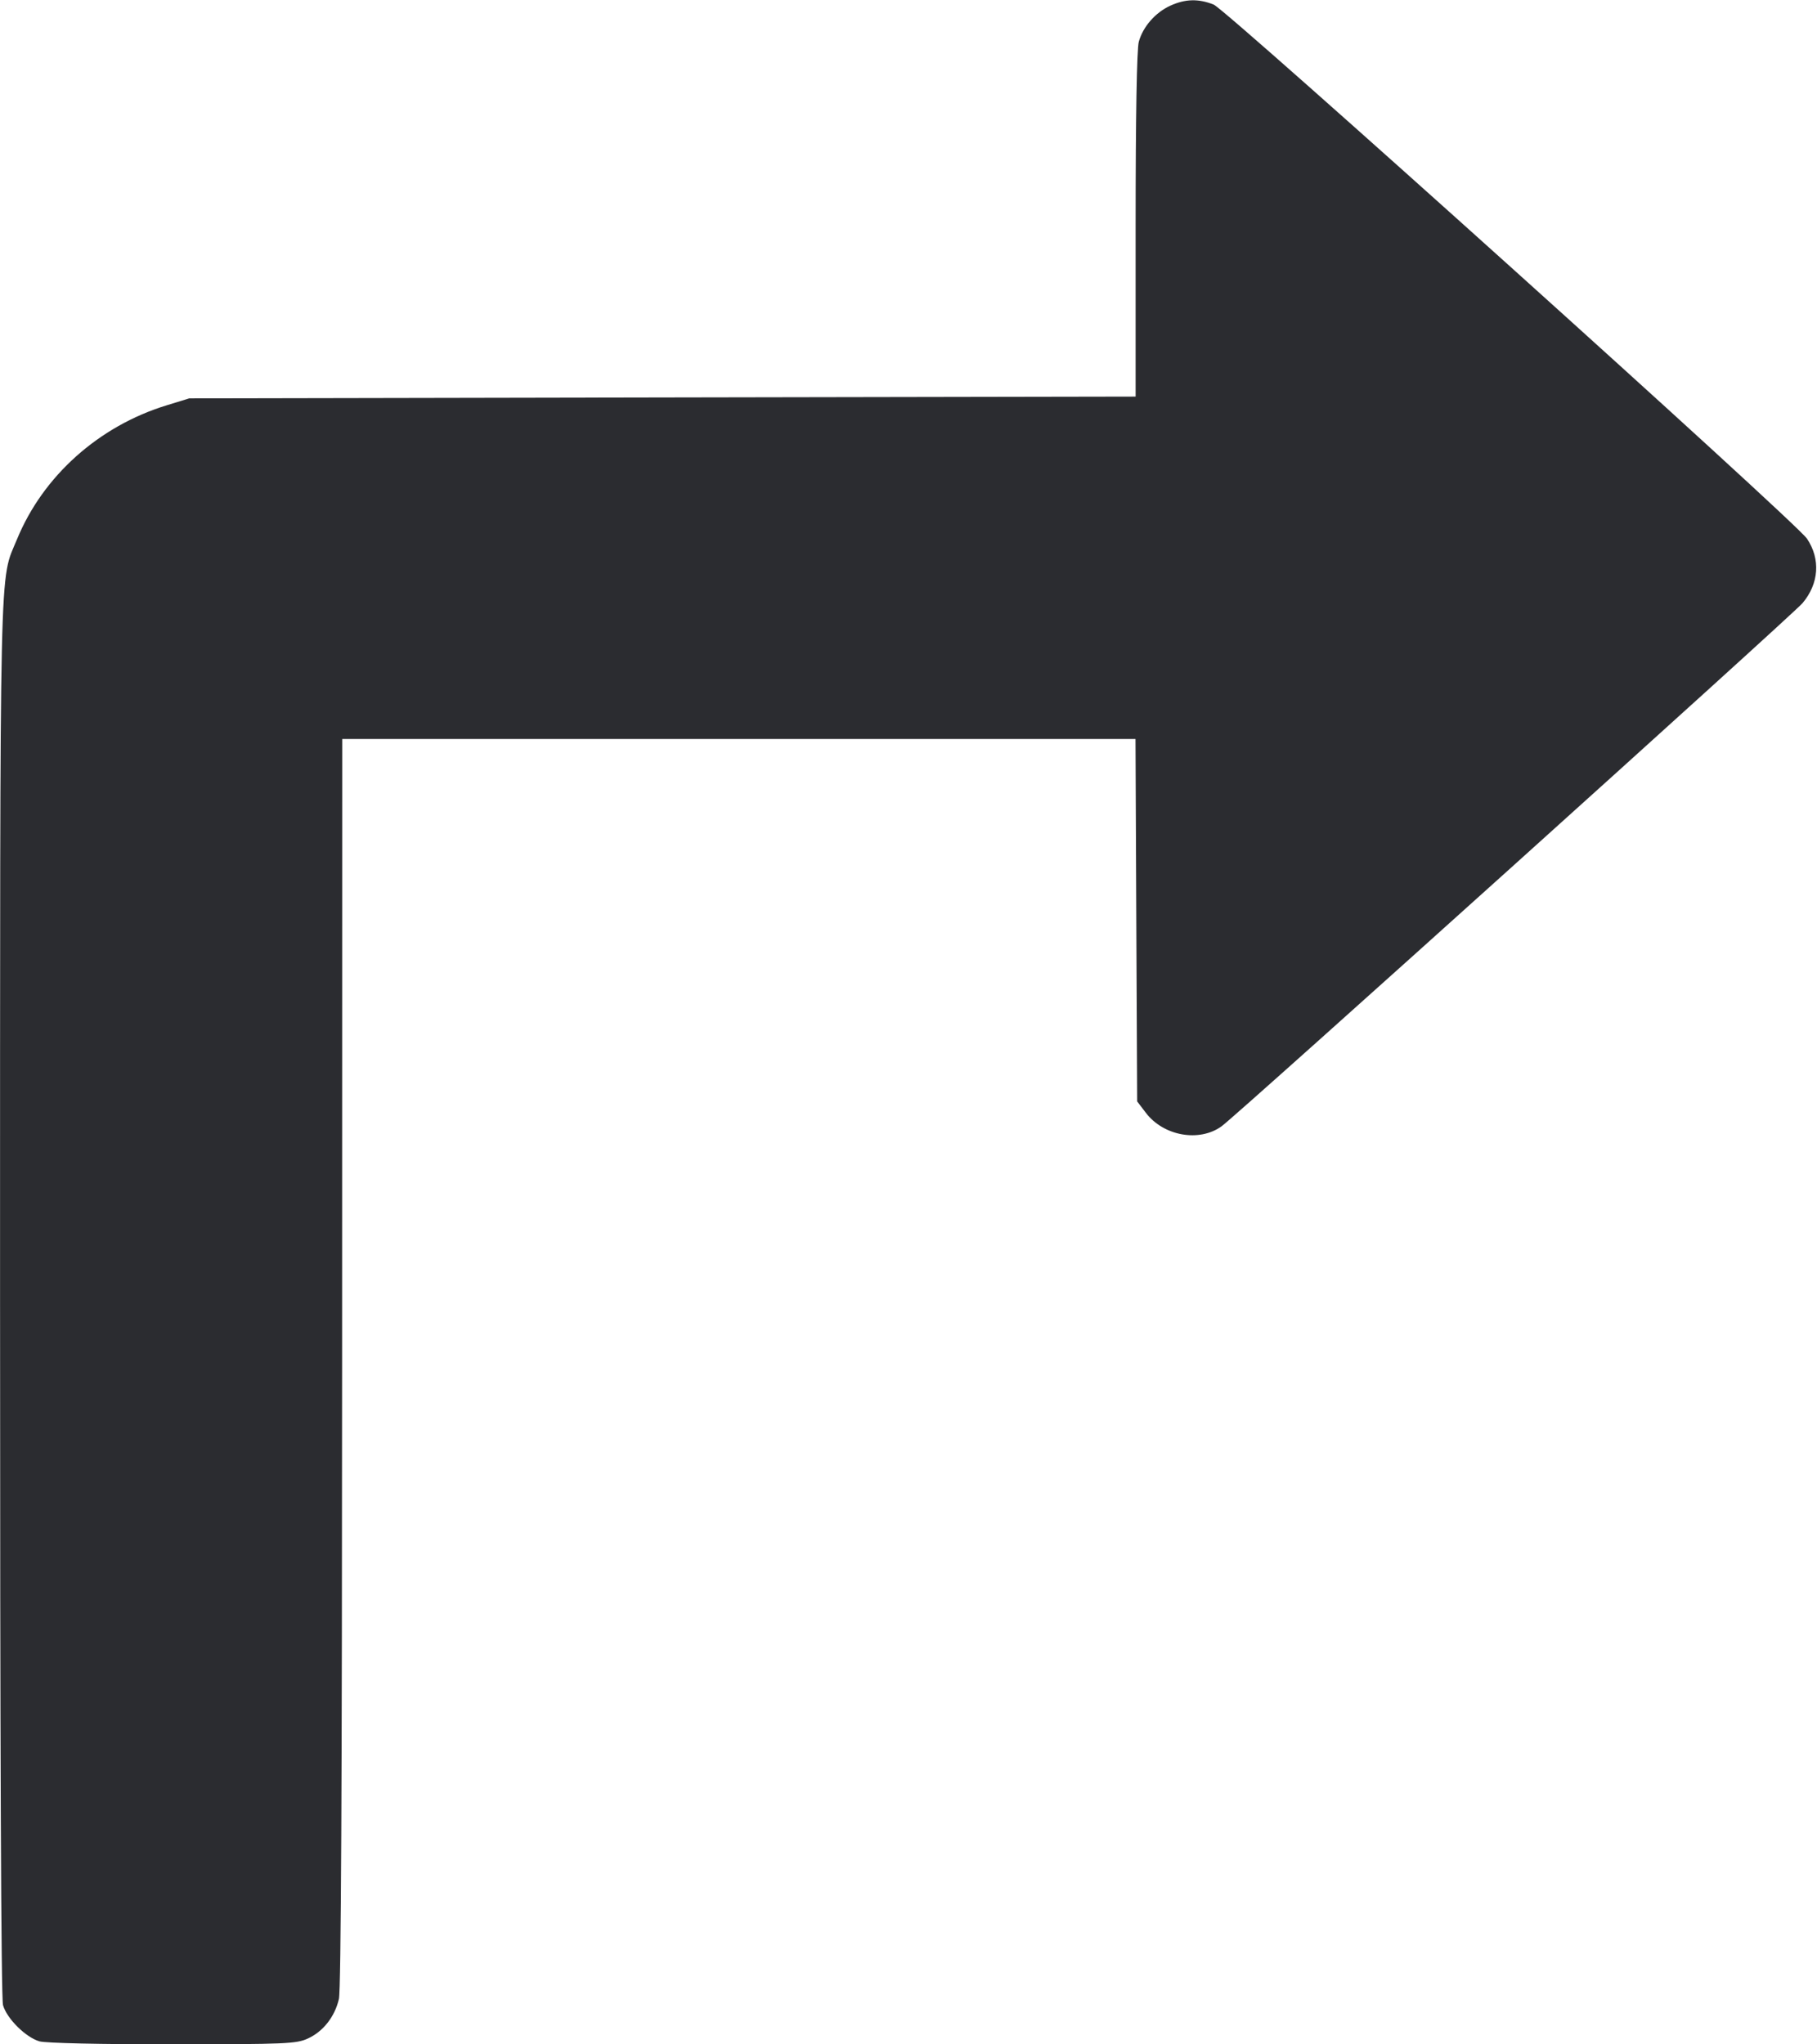 <svg width="32" height="36" viewBox="0 0 32 36" fill="none" xmlns="http://www.w3.org/2000/svg"><path d="M20.611 0.100 C 20.348 0.220,20.129 0.470,20.056 0.735 C 20.021 0.861,20.000 2.042,20.000 3.959 L 20.000 6.984 11.667 6.999 L 3.333 7.015 2.933 7.138 C 1.740 7.504,0.759 8.381,0.301 9.493 C -0.015 10.260,0.002 9.486,0.001 22.853 C 0.001 30.720,0.019 35.188,0.053 35.309 C 0.119 35.545,0.454 35.878,0.696 35.947 C 0.803 35.978,1.776 36.000,3.040 35.999 C 5.034 35.998,5.217 35.990,5.420 35.898 C 5.691 35.775,5.897 35.513,5.969 35.199 C 6.006 35.039,6.024 31.336,6.025 23.987 L 6.027 13.013 13.012 13.013 L 19.998 13.013 20.012 16.204 L 20.027 19.395 20.181 19.597 C 20.492 20.005,21.120 20.117,21.513 19.834 C 21.779 19.644,31.578 10.820,31.746 10.620 C 32.035 10.276,32.065 9.846,31.824 9.486 C 31.627 9.192,21.608 0.175,21.375 0.081 C 21.107 -0.026,20.875 -0.020,20.611 0.100 " fill="#2B2C30" stroke="none" fill-rule="evenodd"></path></svg>